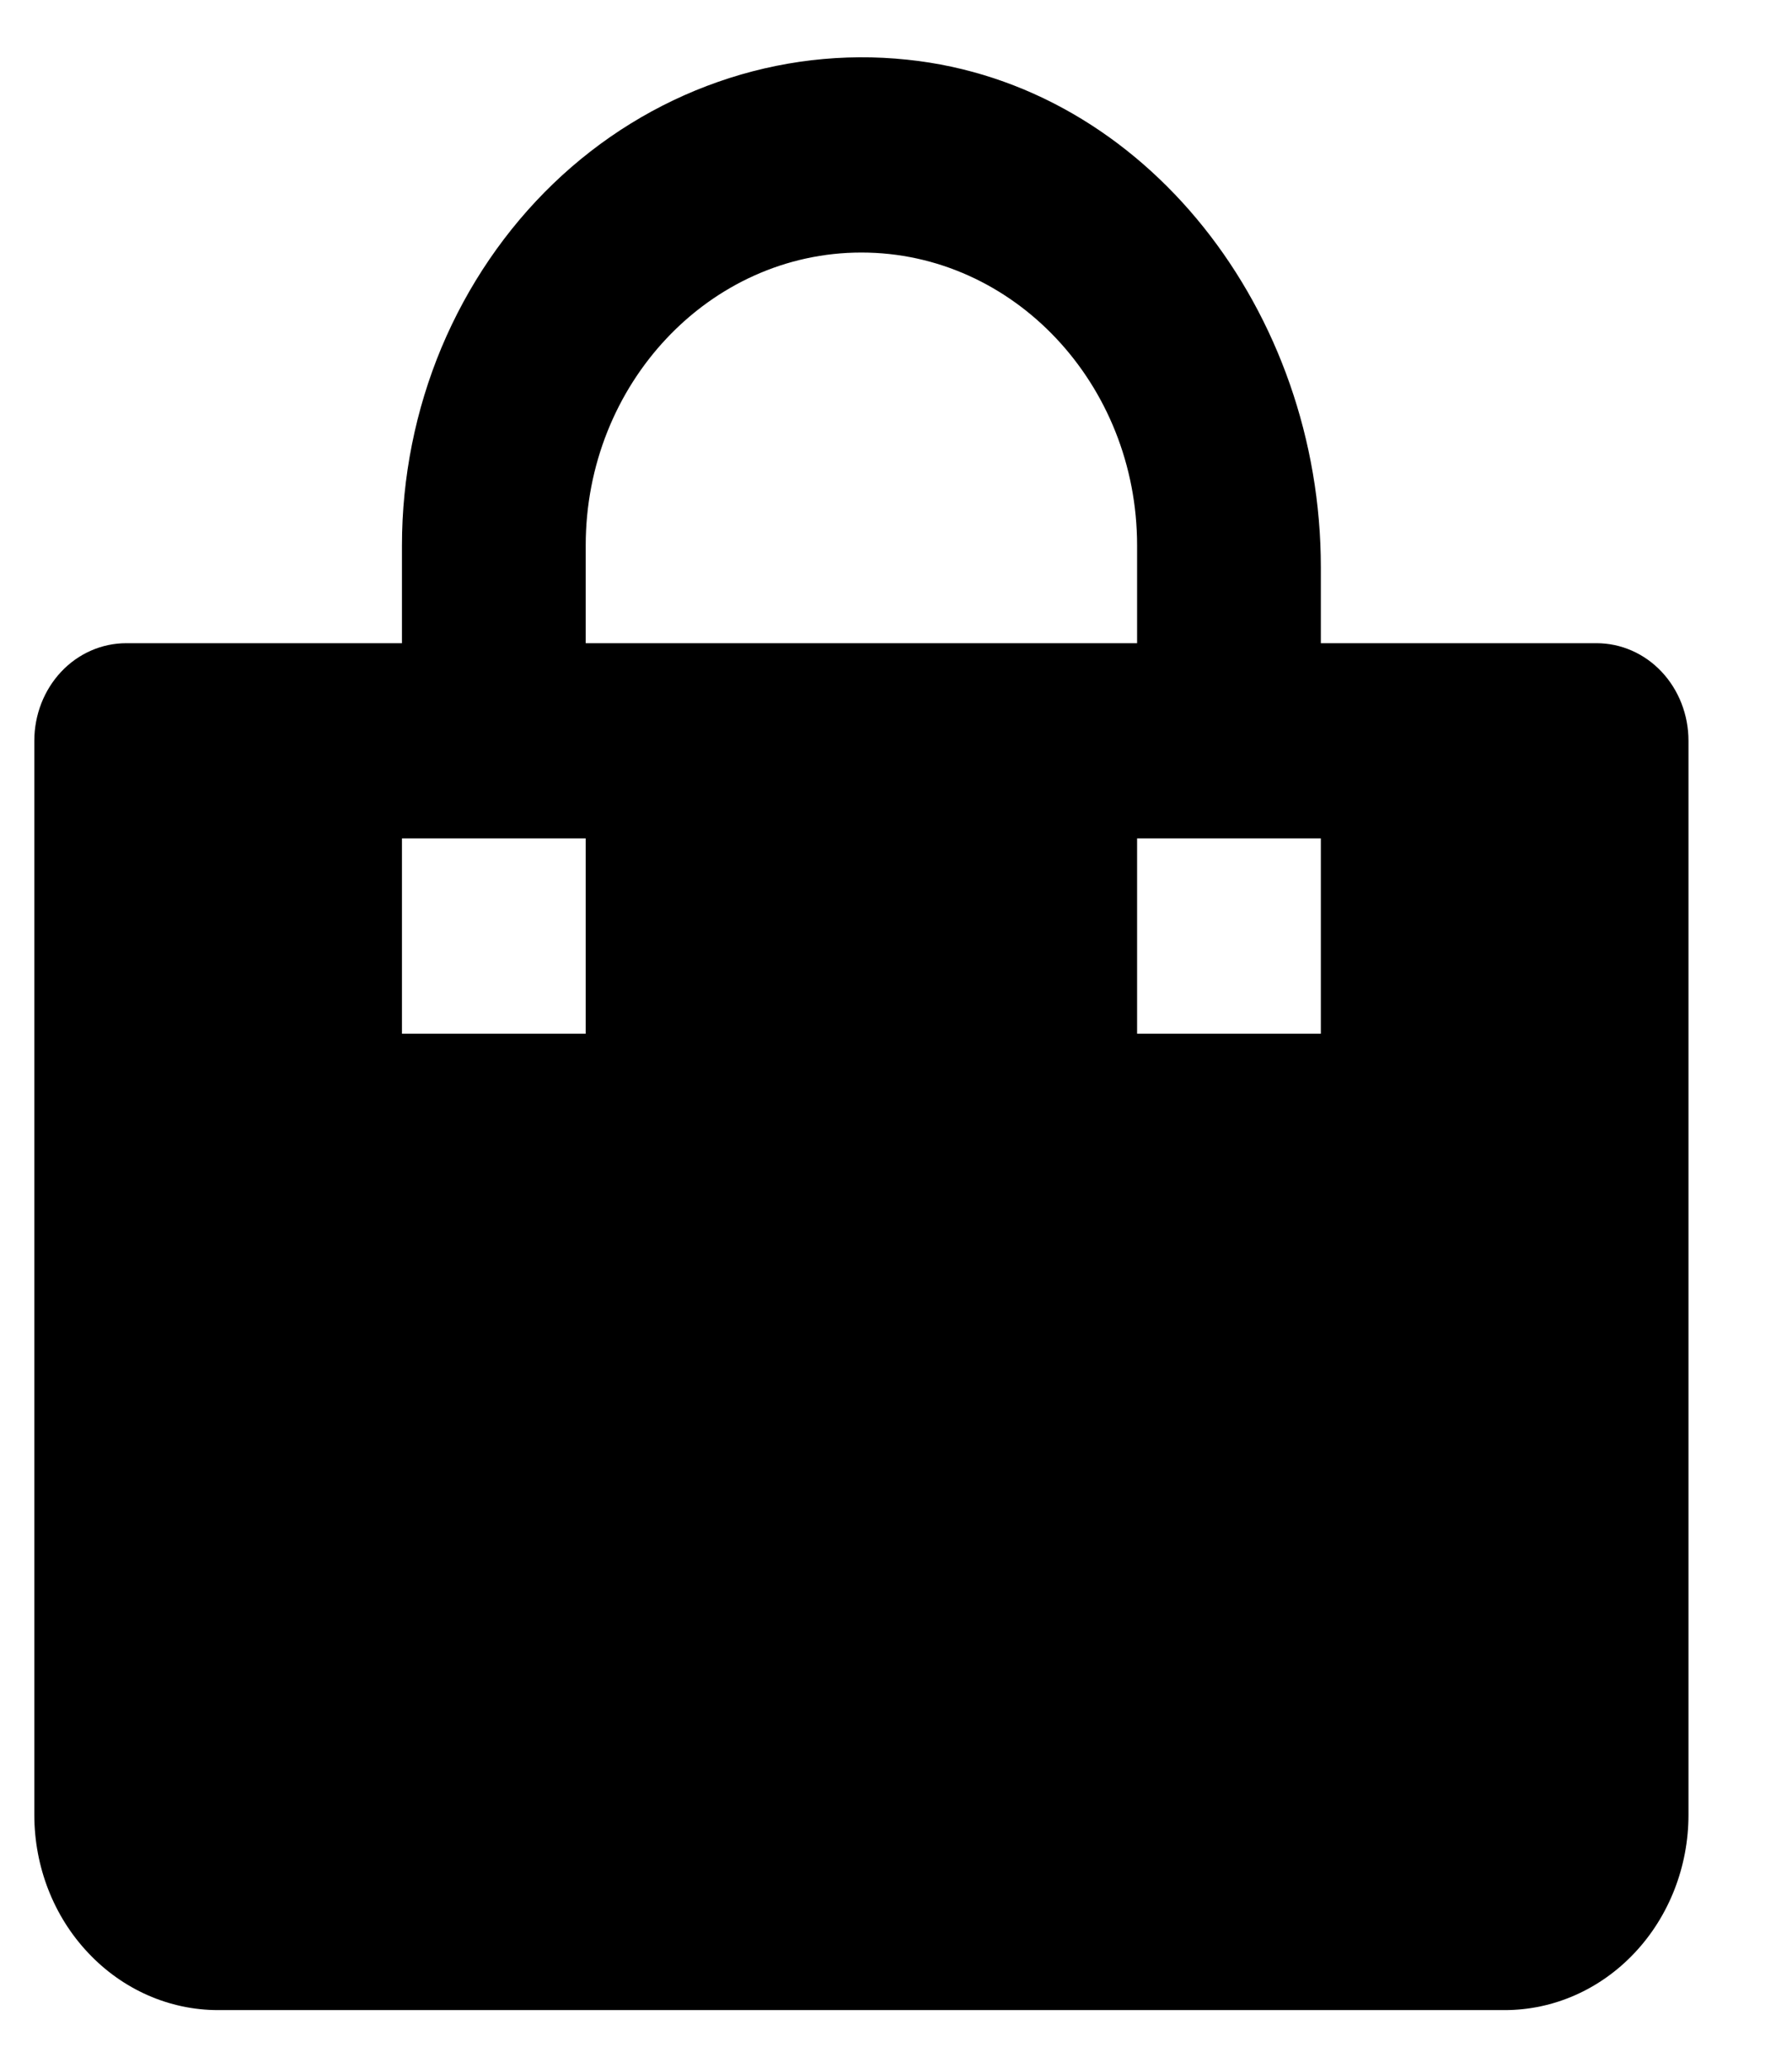<svg width="13" height="15" viewBox="0 0 13 15" fill="none" xmlns="http://www.w3.org/2000/svg">
    <path d="M1.582 14.582H10.916C11.269 14.582 11.608 14.433 11.858 14.167C12.108 13.902 12.249 13.541 12.249 13.166V5.374C12.249 5.186 12.179 5.006 12.054 4.873C11.929 4.74 11.759 4.666 11.582 4.666H9.582V4.115C9.582 2.267 8.314 0.613 6.582 0.433C6.119 0.384 5.651 0.439 5.209 0.594C4.766 0.749 4.359 1 4.014 1.332C3.669 1.664 3.393 2.069 3.203 2.521C3.014 2.973 2.916 3.463 2.916 3.957V4.666H0.916C0.739 4.666 0.569 4.74 0.444 4.873C0.319 5.006 0.249 5.186 0.249 5.374V13.166C0.249 13.541 0.389 13.902 0.64 14.167C0.89 14.433 1.229 14.582 1.582 14.582ZM9.582 6.082V7.499H8.249V6.082H9.582ZM4.249 3.957C4.249 2.786 5.146 1.832 6.249 1.832C7.352 1.832 8.249 2.786 8.249 3.957V4.666H4.249V3.957ZM2.916 6.082H4.249V7.499H2.916V6.082Z" fill="black"/>
</svg>
